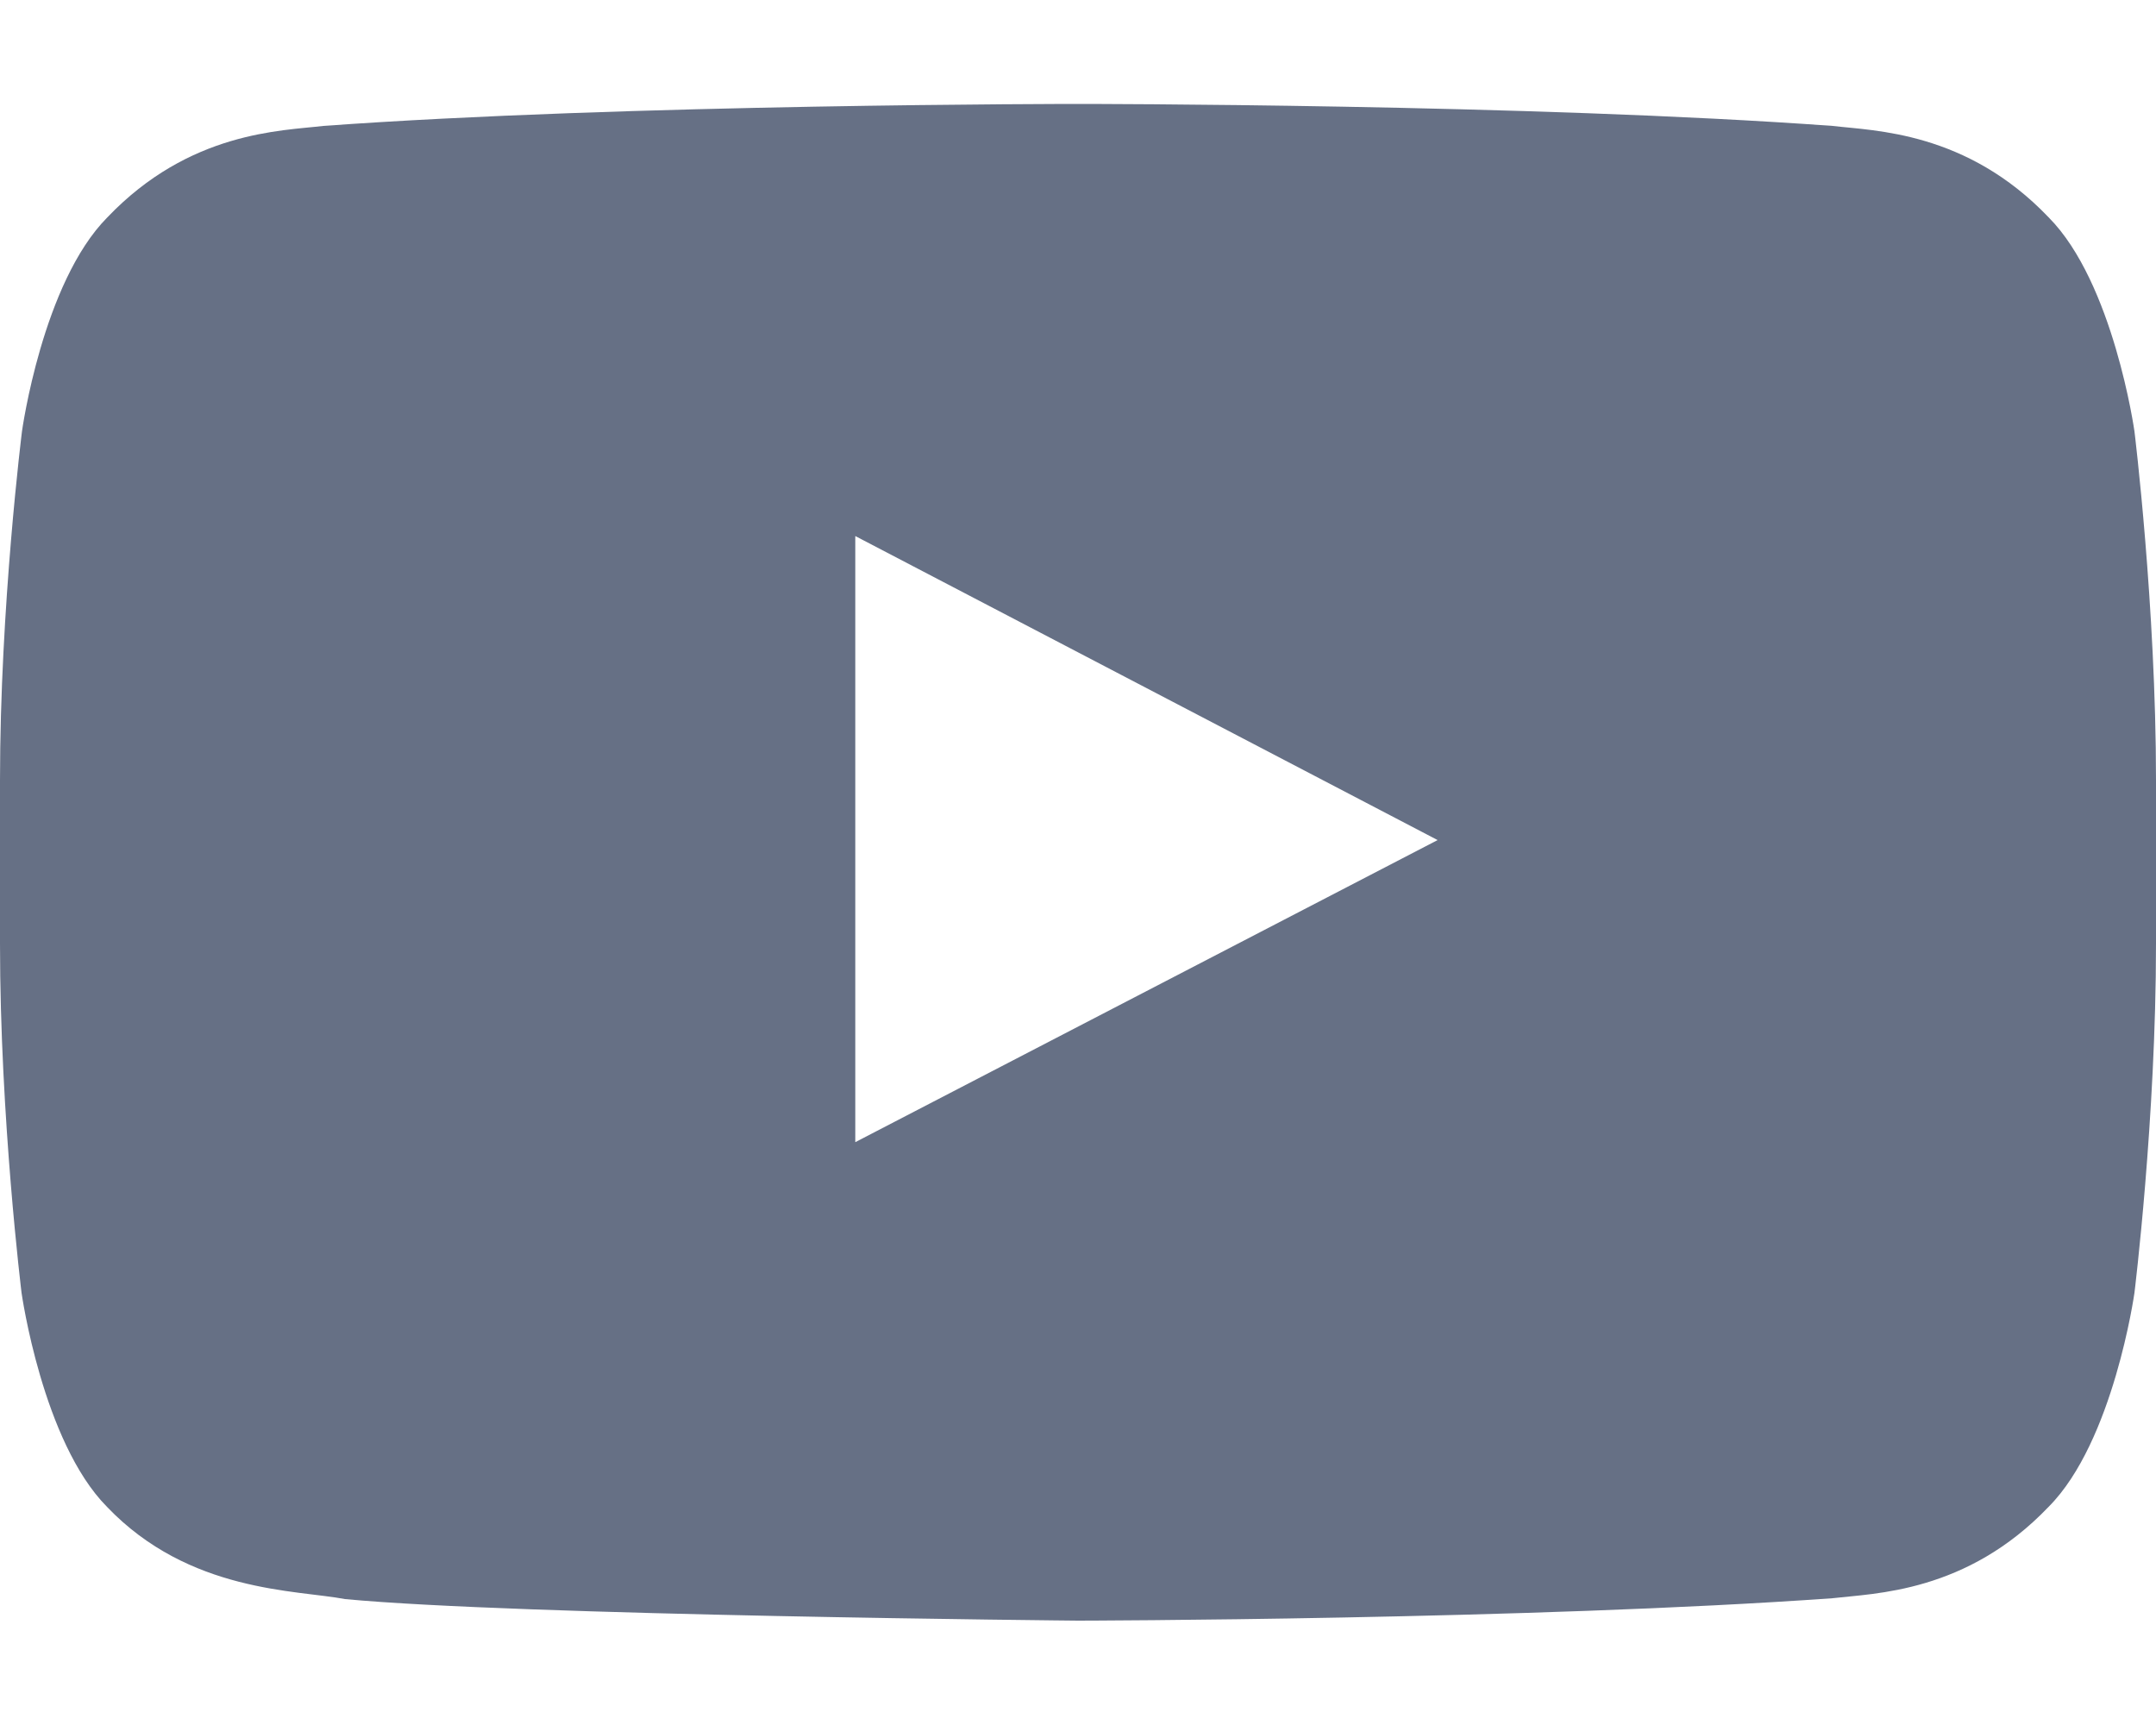 <svg width="10" height="8" viewBox="0 0 10 8" fill="none" xmlns="http://www.w3.org/2000/svg">
<path d="M9.9 2C9.9 2 9.803 1.311 9.502 1.008C9.121 0.609 8.695 0.607 8.5 0.584C7.102 0.482 5.002 0.482 5.002 0.482H4.998C4.998 0.482 2.898 0.482 1.5 0.584C1.305 0.607 0.879 0.609 0.498 1.008C0.197 1.311 0.102 2 0.102 2C0.102 2 0 2.811 0 3.619V4.377C0 5.186 0.1 5.996 0.1 5.996C0.1 5.996 0.197 6.686 0.496 6.988C0.877 7.387 1.377 7.373 1.6 7.416C2.4 7.492 5 7.516 5 7.516C5 7.516 7.102 7.512 8.5 7.412C8.695 7.389 9.121 7.387 9.502 6.988C9.803 6.686 9.9 5.996 9.9 5.996C9.9 5.996 10 5.188 10 4.377V3.619C10 2.811 9.9 2 9.9 2ZM3.967 5.297V2.486L6.668 3.896L3.967 5.297Z" fill="#667085"/>
</svg>
